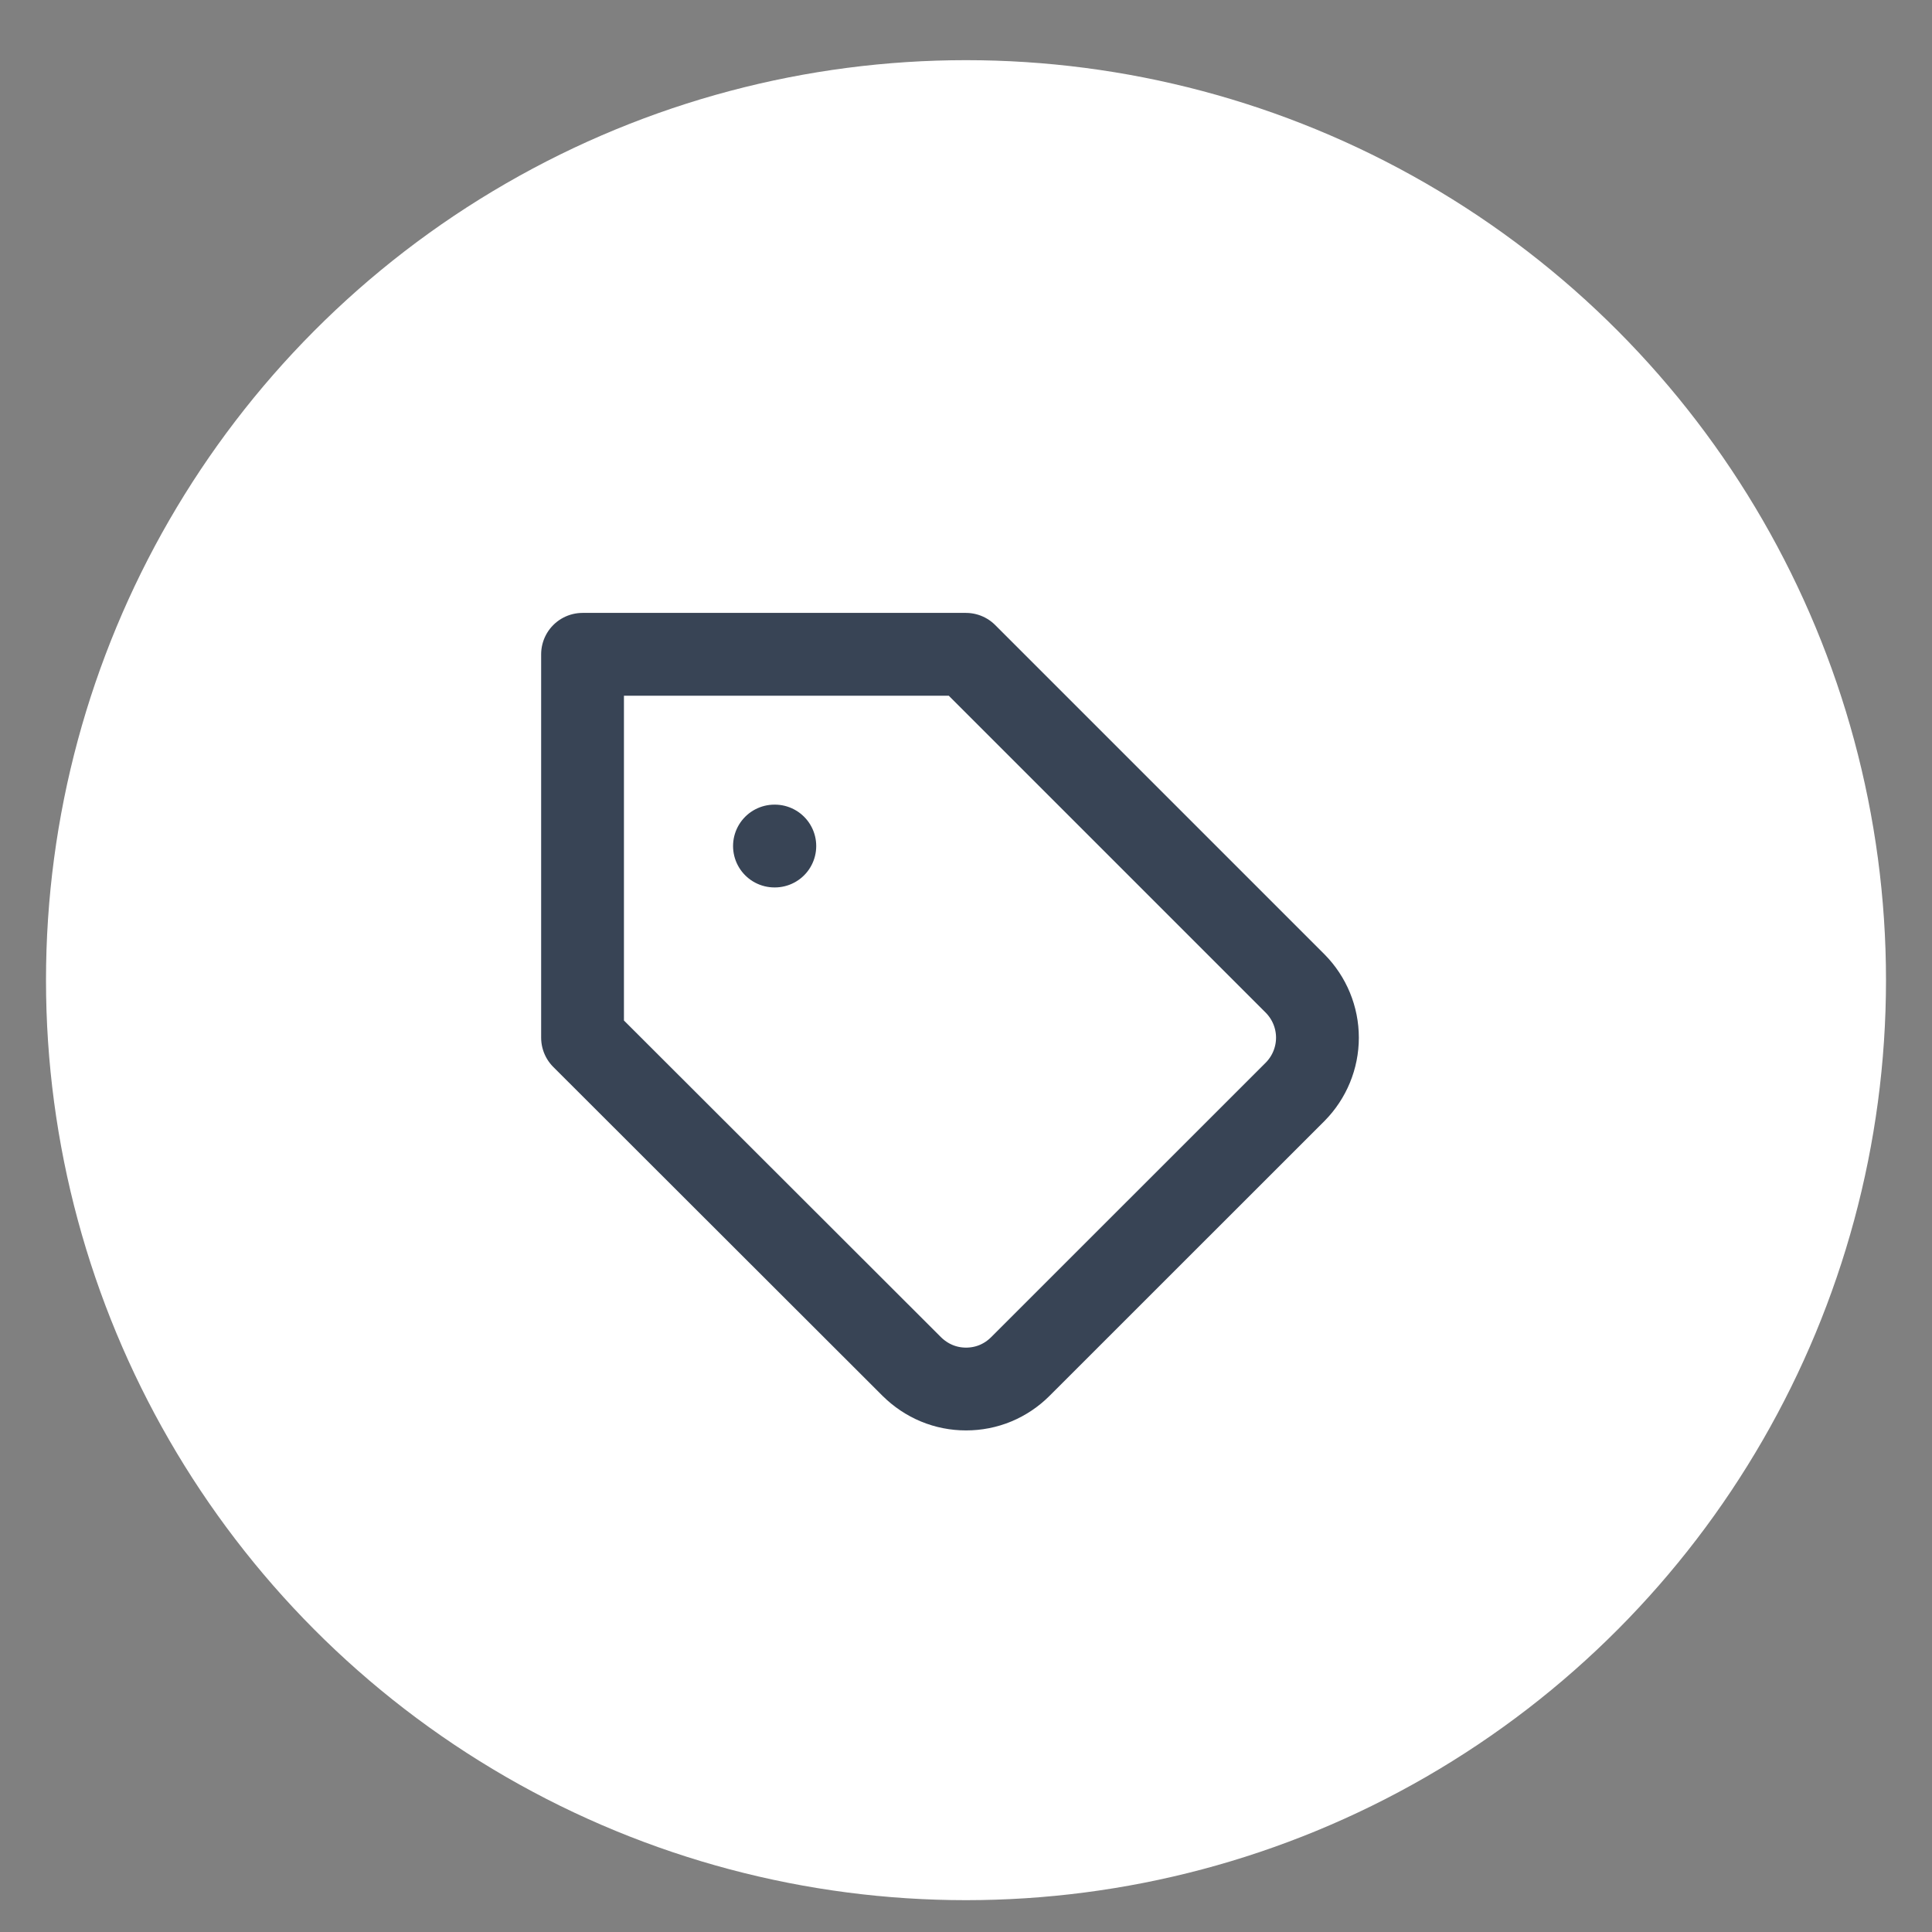   <svg width="21" height="21" viewBox="0 0 21 21" fill="none" xmlns="http://www.w3.org/2000/svg">
                    <rect x="0" y="0" width="21" height="21" fill="#808080" stroke="none"/>
                    <circle cx="10.5" cy="10.654" r="10" fill="white" />
                    <g clip-path="url(#clip0_8437_1881)">
                      <path d="M14.078 11.867L11.09 14.854C11.013 14.931 10.921 14.993 10.82 15.035C10.719 15.077 10.61 15.098 10.501 15.098C10.391 15.098 10.283 15.077 10.182 15.035C10.081 14.993 9.989 14.931 9.911 14.854L6.332 11.279V7.112H10.499L14.078 10.691C14.233 10.848 14.32 11.059 14.32 11.279C14.32 11.499 14.233 11.71 14.078 11.867V11.867Z" stroke="#384455" stroke-width="0.9" stroke-linecap="round" stroke-linejoin="round" />
                      <path d="M8.418 9.196H8.422" stroke="#384455" stroke-width="0.9" stroke-linecap="round" stroke-linejoin="round" />
                    </g>
                    <defs>
                      <clipPath id="clip0_8437_1881">
                        <rect width="10" height="10" fill="white" transform="translate(5.5 5.654)" />
                      </clipPath>
                    </defs>
                  </svg>